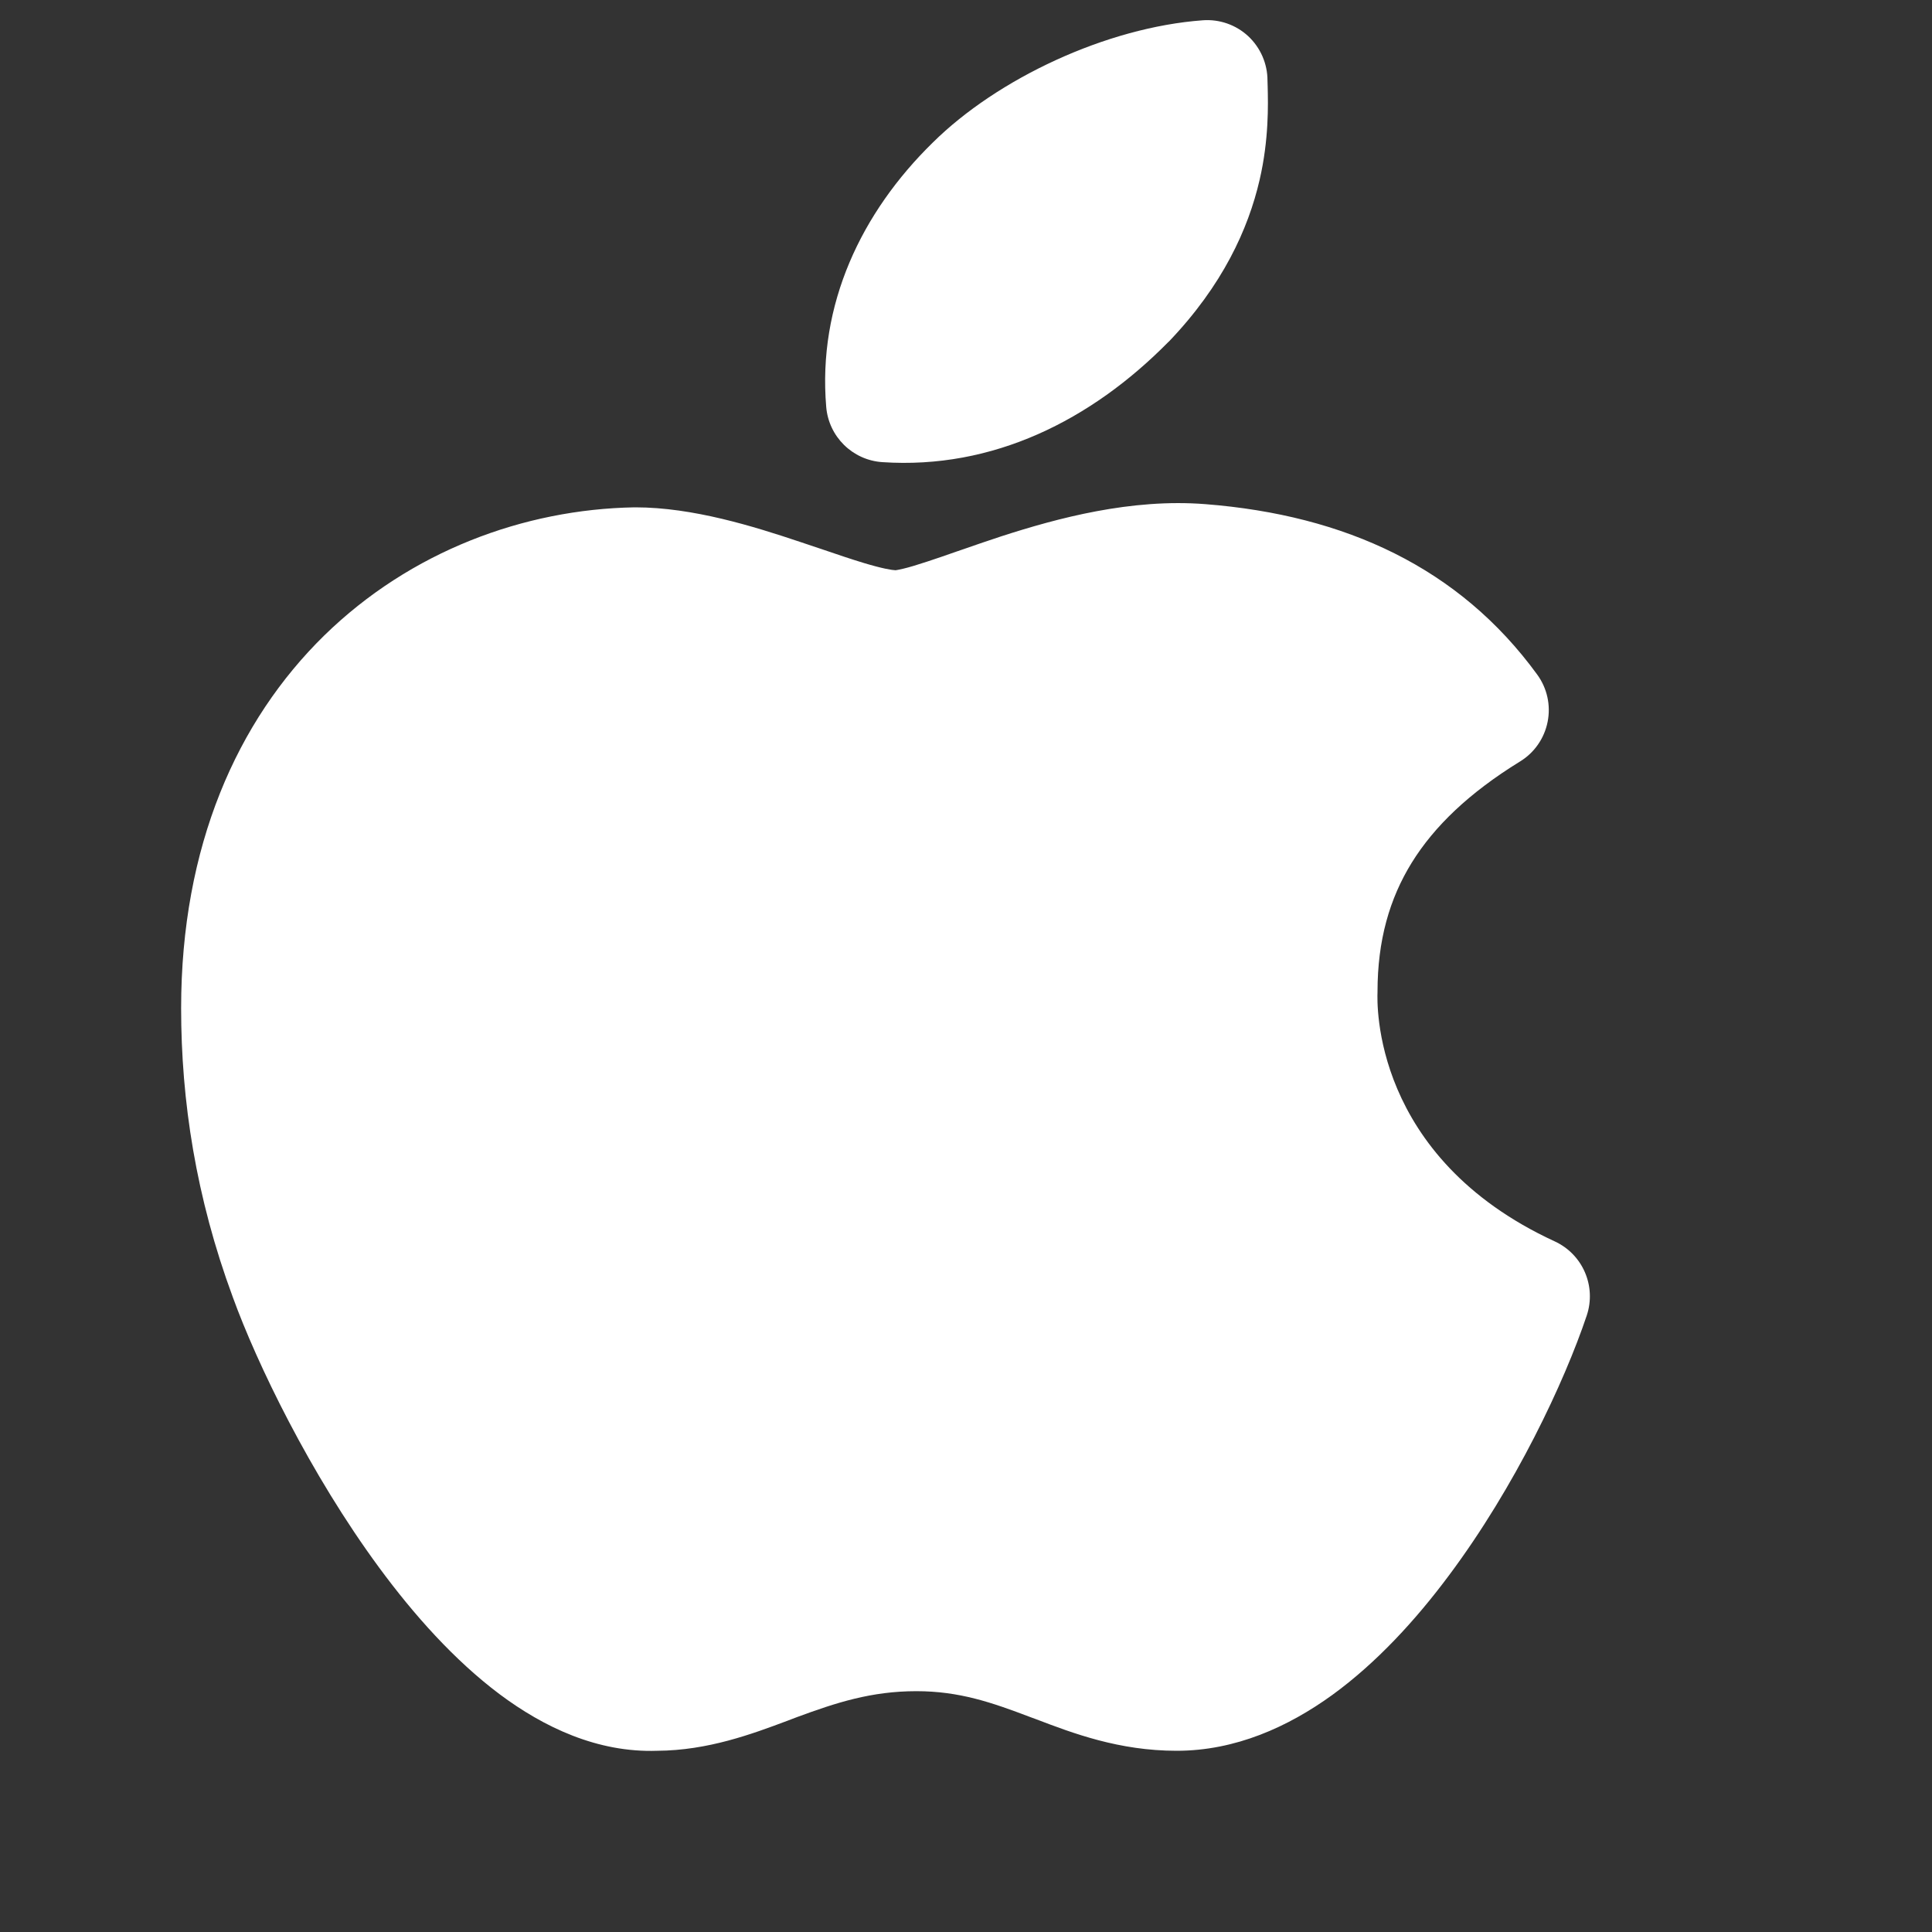 <svg width="20" height="20" viewBox="0 0 20 20" fill="none" xmlns="http://www.w3.org/2000/svg">
<rect x="0" y="0" width="20" height="20" fill="#333333" stroke="none"/>
<path d="M13.121 0.833C13.121 0.66 13.049 0.494 12.922 0.375C12.795 0.257 12.624 0.197 12.451 0.21C11.453 0.283 10.325 0.814 9.656 1.476C8.917 2.199 8.463 3.151 8.553 4.213C8.579 4.52 8.825 4.763 9.133 4.784C10.279 4.861 11.295 4.351 12.093 3.542L12.1 3.536C12.658 2.953 12.922 2.369 13.039 1.864C13.137 1.443 13.127 1.076 13.123 0.902C13.122 0.874 13.121 0.851 13.121 0.833Z" fill="white"/>
<path d="M12.479 5.219C11.71 5.158 10.946 5.364 10.365 5.552C10.217 5.601 10.076 5.649 9.948 5.694L9.901 5.71C9.79 5.749 9.692 5.783 9.6 5.813C9.496 5.847 9.415 5.872 9.351 5.887C9.302 5.899 9.278 5.902 9.272 5.903C9.271 5.903 9.27 5.903 9.27 5.903C9.235 5.902 9.138 5.887 8.942 5.828C8.81 5.788 8.668 5.74 8.507 5.685C8.437 5.661 8.362 5.636 8.283 5.61C7.803 5.449 7.172 5.252 6.578 5.252L6.567 5.252C5.428 5.272 4.252 5.704 3.357 6.578C2.455 7.461 1.875 8.759 1.875 10.437C1.875 11.396 2.028 12.395 2.41 13.428C2.658 14.111 3.207 15.253 3.925 16.228C4.284 16.716 4.704 17.187 5.17 17.537C5.63 17.881 6.186 18.145 6.803 18.124C7.329 18.121 7.786 17.95 8.152 17.813C8.185 17.8 8.217 17.788 8.249 17.776C8.653 17.627 9.018 17.507 9.486 17.507C9.931 17.507 10.265 17.623 10.665 17.775L10.725 17.797C11.108 17.943 11.584 18.124 12.181 18.124C12.788 18.124 13.333 17.878 13.792 17.546C14.25 17.213 14.656 16.77 15 16.308C15.687 15.388 16.194 14.308 16.426 13.618C16.527 13.315 16.385 12.985 16.095 12.851C14.199 11.977 14.256 10.377 14.26 10.27L14.26 10.265C14.26 9.736 14.384 9.303 14.614 8.931C14.847 8.554 15.21 8.206 15.735 7.883C15.884 7.792 15.987 7.643 16.021 7.472C16.055 7.301 16.016 7.124 15.913 6.983C15.108 5.878 13.929 5.333 12.479 5.219Z" fill="white"/>
</svg>
